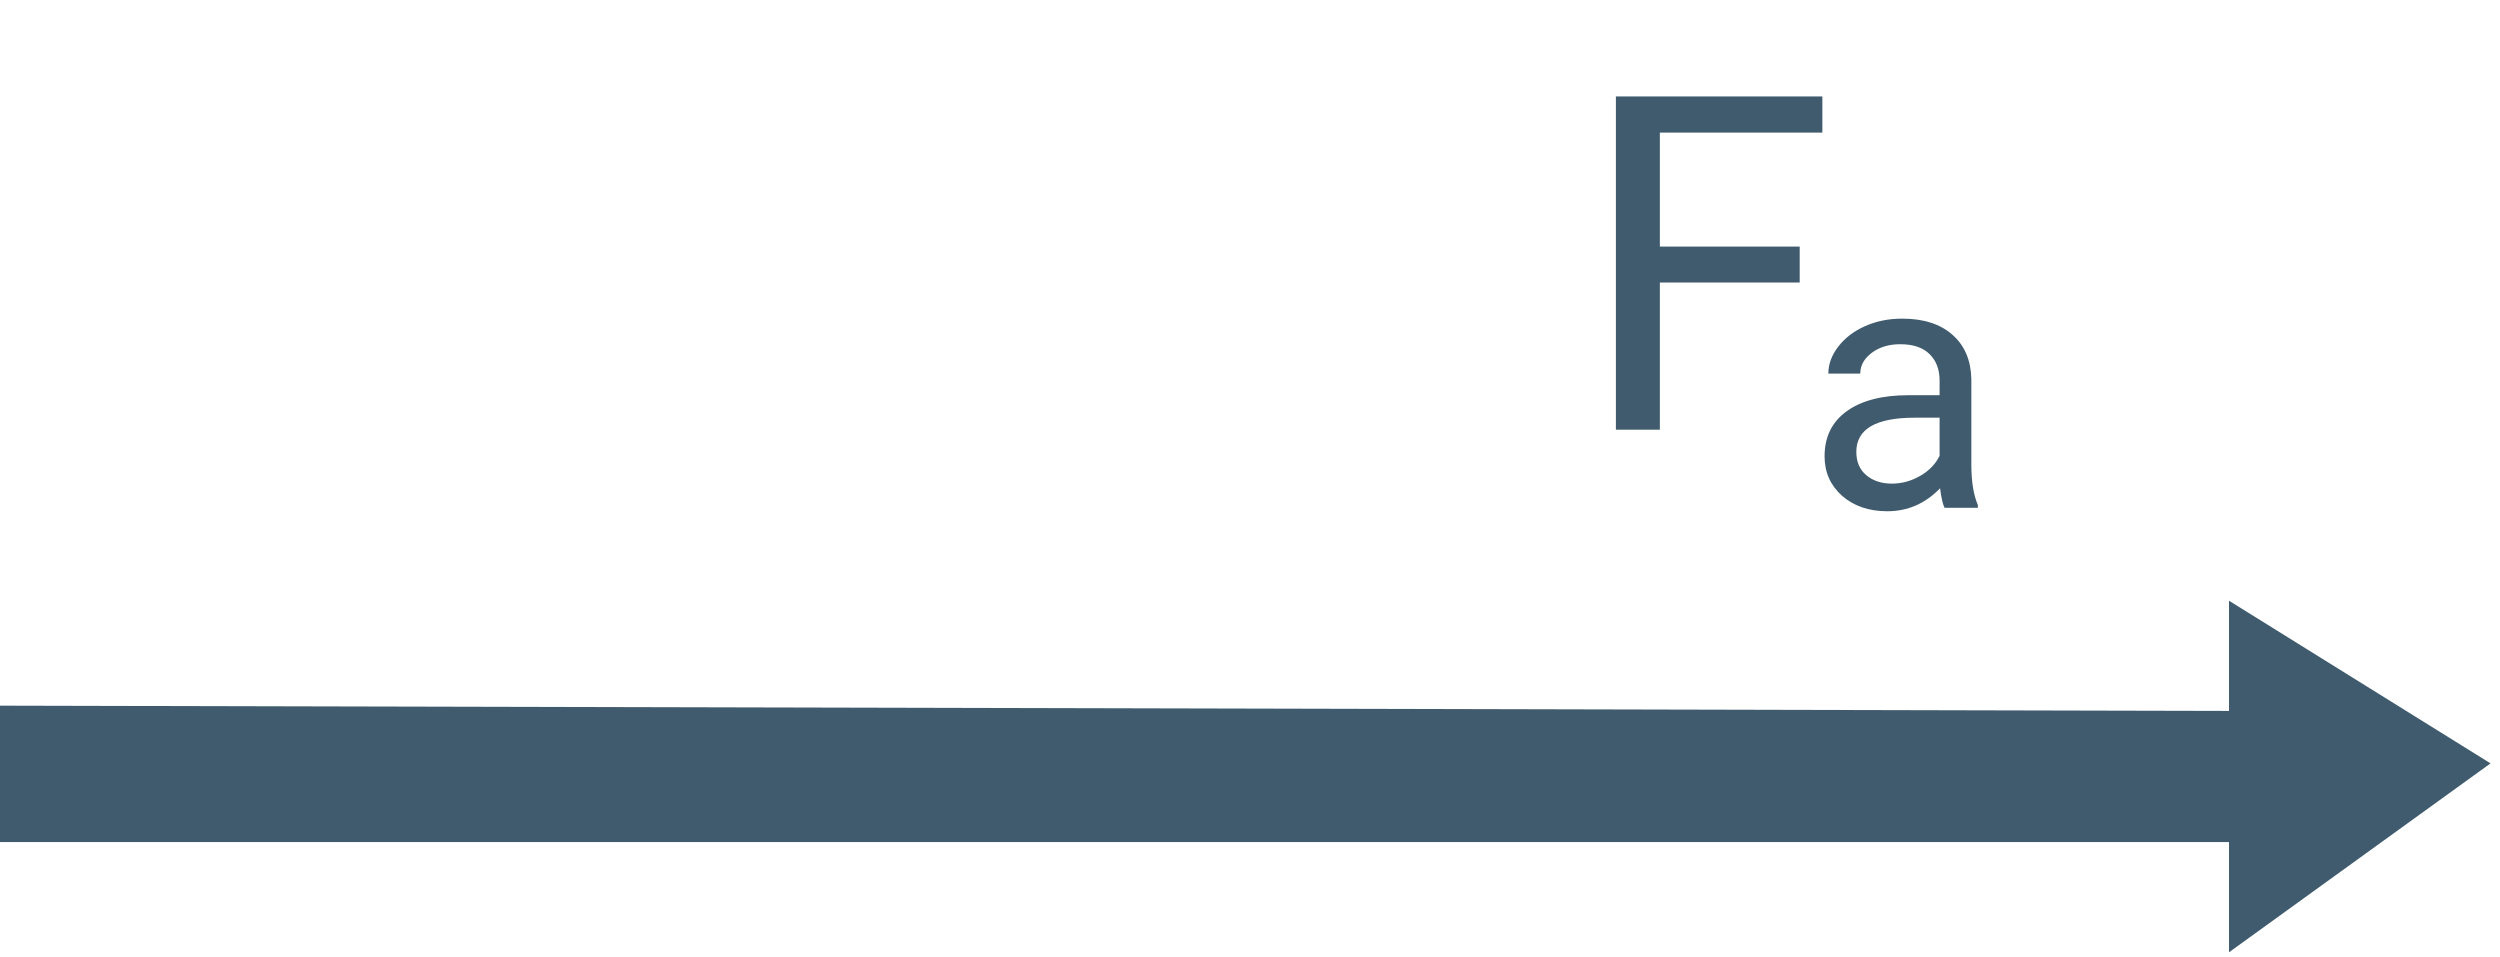 <svg width="128" height="49" viewBox="0 0 128 49" fill="none" xmlns="http://www.w3.org/2000/svg">
<path d="M0 43.115L0 36.13L114.125 36.399L114.125 30.757L127.515 39.085L114.125 48.757L114.125 43.115L0 43.115Z" fill="#3F5B6D"/>
<path d="M92.144 14.465H84.984V22H82.734V4.938H93.305V6.789H84.984V12.625H92.144V14.465Z" fill="#3F5B6D"/>
<path d="M99.561 26C99.468 25.812 99.392 25.479 99.333 24.998C98.577 25.783 97.675 26.176 96.626 26.176C95.689 26.176 94.918 25.912 94.314 25.385C93.717 24.852 93.418 24.178 93.418 23.363C93.418 22.373 93.793 21.605 94.543 21.061C95.299 20.51 96.359 20.234 97.725 20.234H99.307V19.487C99.307 18.919 99.137 18.468 98.797 18.134C98.457 17.794 97.956 17.624 97.294 17.624C96.714 17.624 96.228 17.77 95.835 18.064C95.442 18.356 95.246 18.711 95.246 19.127H93.611C93.611 18.652 93.778 18.195 94.112 17.756C94.452 17.311 94.909 16.959 95.483 16.701C96.064 16.443 96.699 16.314 97.391 16.314C98.486 16.314 99.345 16.59 99.966 17.141C100.587 17.686 100.909 18.439 100.933 19.399V23.776C100.933 24.649 101.044 25.344 101.267 25.859V26H99.561ZM96.863 24.761C97.373 24.761 97.856 24.629 98.314 24.365C98.77 24.102 99.102 23.759 99.307 23.337V21.386H98.032C96.04 21.386 95.044 21.969 95.044 23.135C95.044 23.645 95.214 24.043 95.554 24.33C95.894 24.617 96.33 24.761 96.863 24.761Z" fill="#3F5B6D"/>
</svg>
